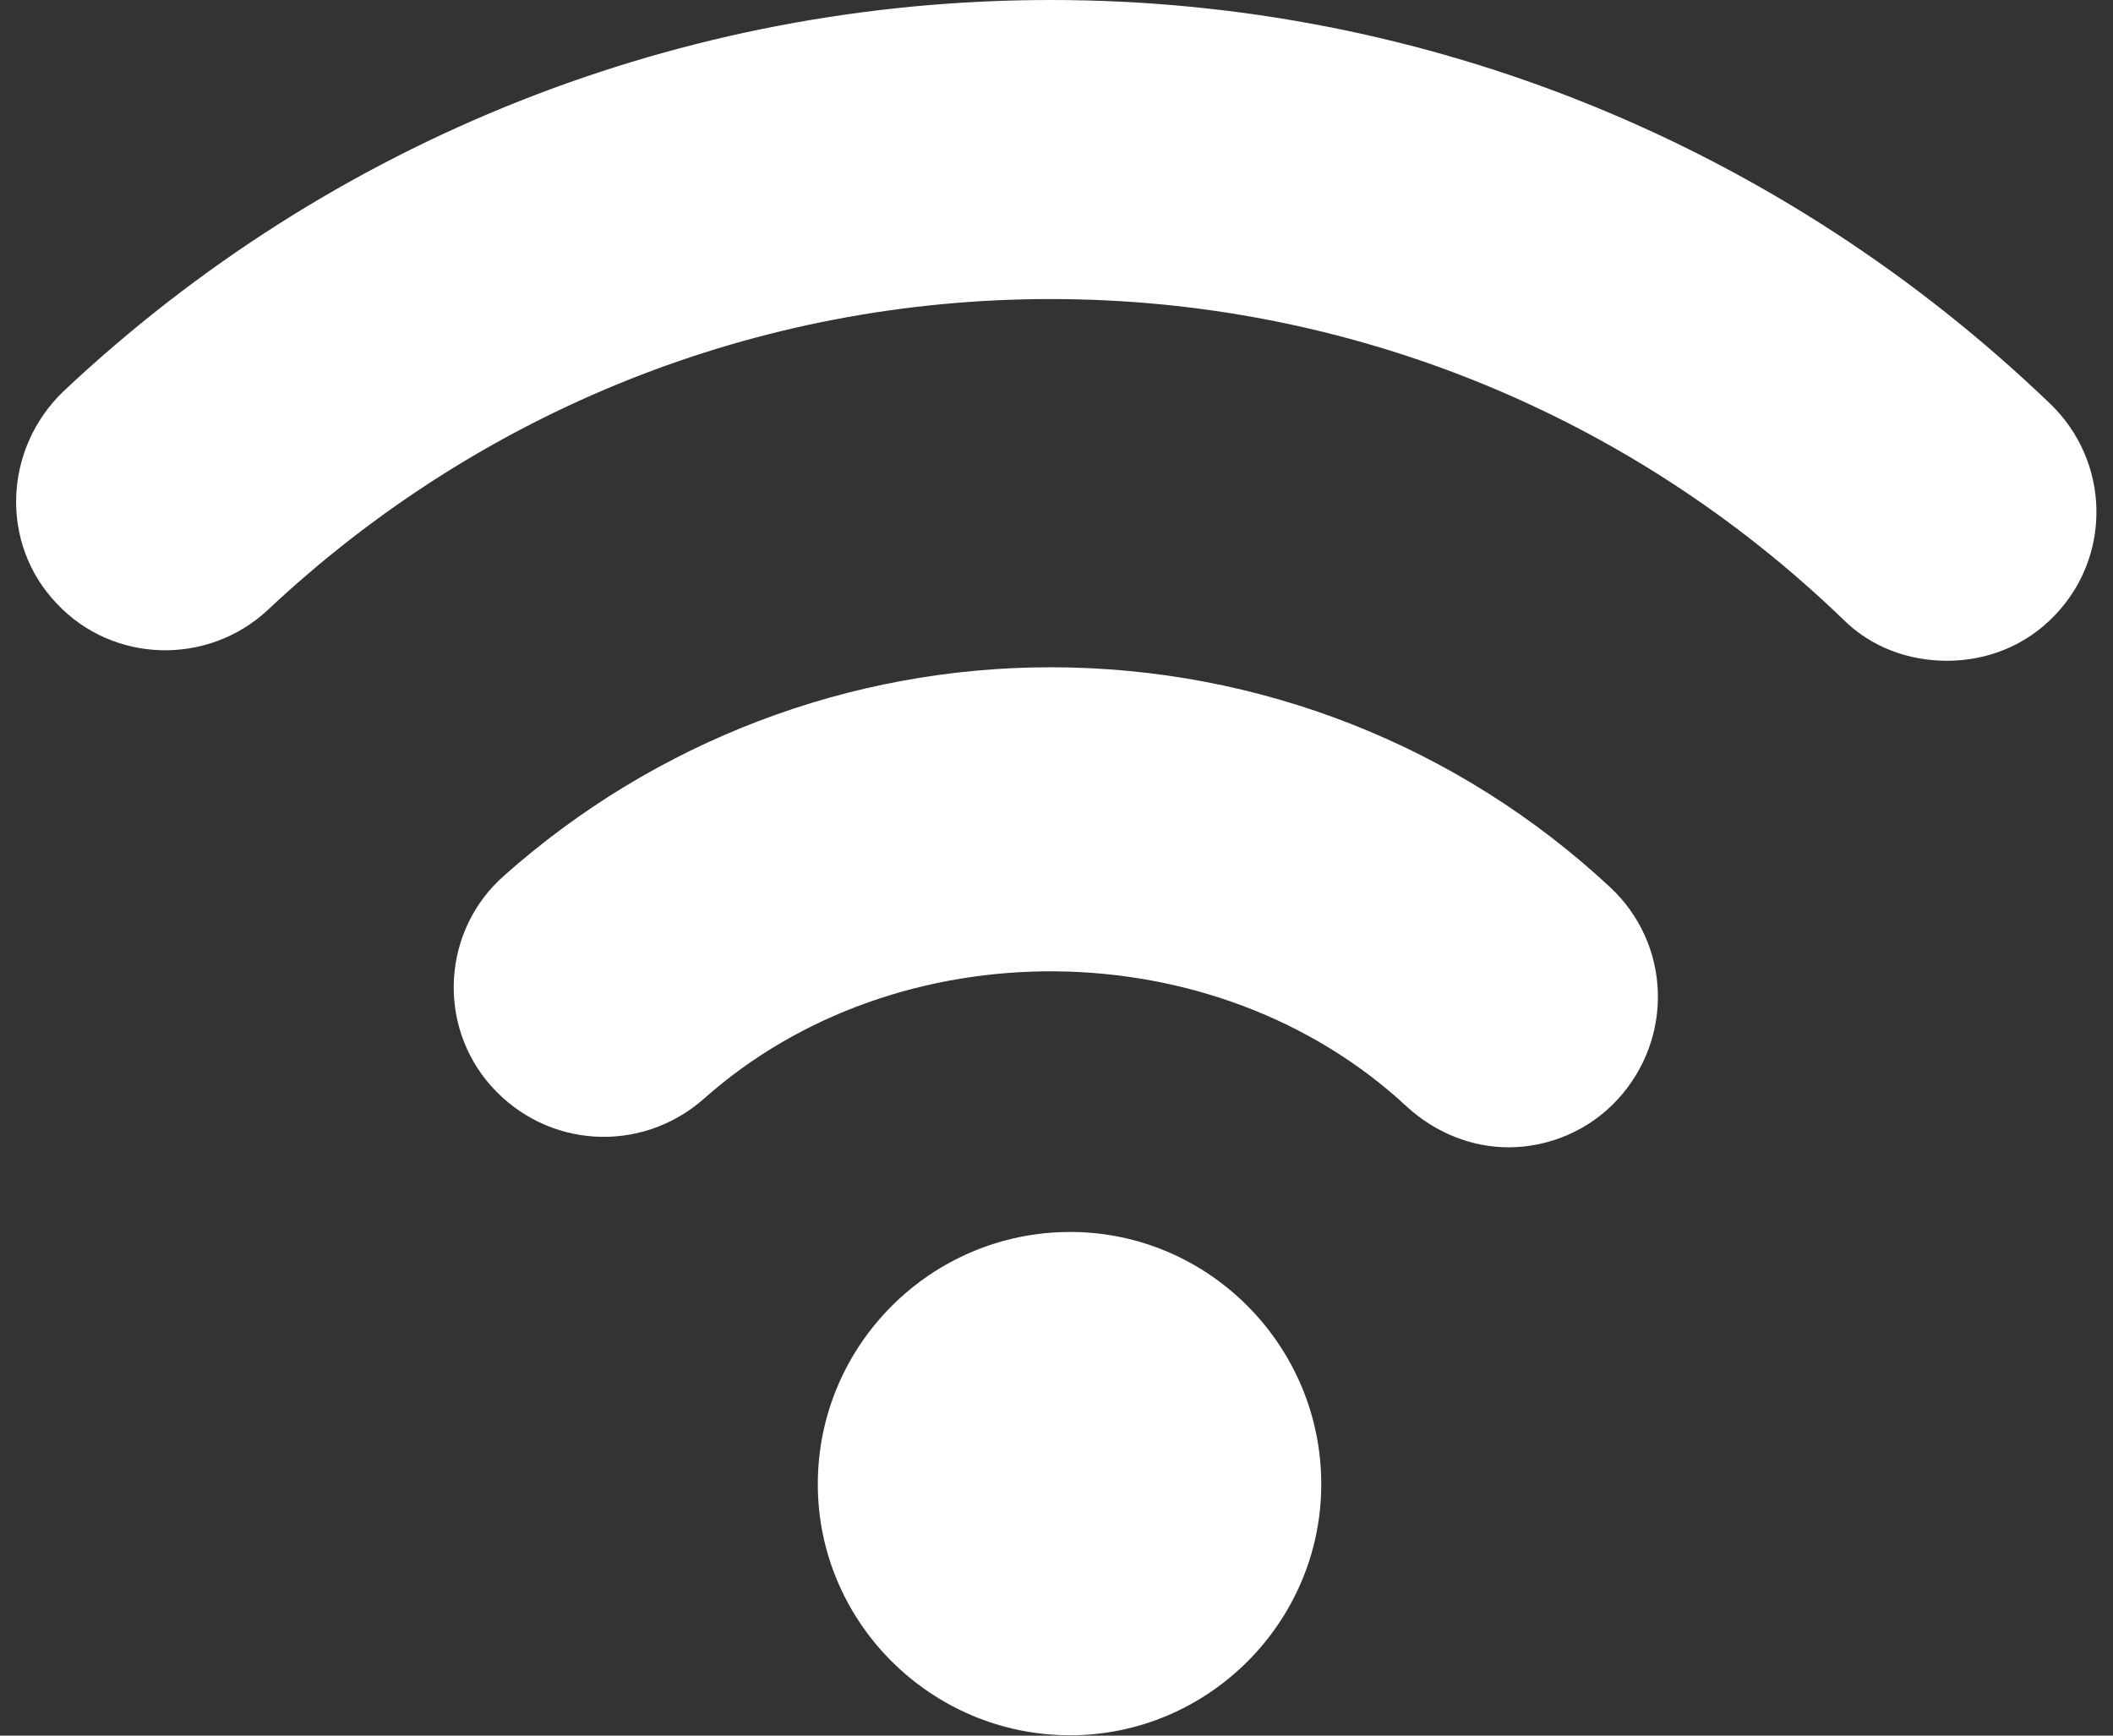 <?xml version="1.0" standalone="no"?>
<!DOCTYPE svg PUBLIC "-//W3C//DTD SVG 1.0//EN" "http://www.w3.org/TR/2001/REC-SVG-20010904/DTD/svg10.dtd">
<svg xmlns="http://www.w3.org/2000/svg" xmlns:xlink="http://www.w3.org/1999/xlink" id="body_1" width="28" height="23">

<rect width="100%" height="100%" fill="#333333" stroke="none"/>

<g transform="matrix(1.723 0 0 1.723 0.213 -0)">
	<g transform="matrix(1 0 0 1 -232 -173)">
		<g>
            <path d="M244.259 179.823C 244.729 180.262 244.749 180.984 244.319 181.454C 244.1 181.694 243.789 181.824 243.478 181.824C 243.198 181.824 242.918 181.714 242.698 181.513C 241.227 180.143 238.777 180.123 237.286 181.454C 236.805 181.874 236.085 181.834 235.655 181.354C 235.235 180.884 235.276 180.153 235.755 179.733C 236.915 178.703 238.406 178.132 239.957 178.132C 241.558 178.132 243.088 178.733 244.259 179.823L244.259 179.823L244.259 179.823zM242.038 184.415C 242.038 185.477 241.168 186.346 240.107 186.346C 239.037 186.346 238.166 185.477 238.166 184.415C 238.166 183.345 239.037 182.475 240.107 182.475C 241.168 182.475 242.038 183.345 242.038 184.415zM247.65 176.111C 248.101 176.551 248.121 177.272 247.68 177.732C 247.451 177.972 247.15 178.082 246.851 178.082C 246.56 178.082 246.27 177.982 246.049 177.761C 244.41 176.181 242.239 175.3 239.957 175.3C 237.706 175.3 235.575 176.151 233.935 177.692C 233.473 178.122 232.744 178.102 232.313 177.642C 231.873 177.182 231.904 176.452 232.364 176.01C 234.424 174.071 237.125 173 239.957 173C 242.838 173 245.569 174.111 247.65 176.111z" stroke="none" fill="#FFFFFF" fill-rule="nonzero" />
		</g>
	</g>
</g>
</svg>
